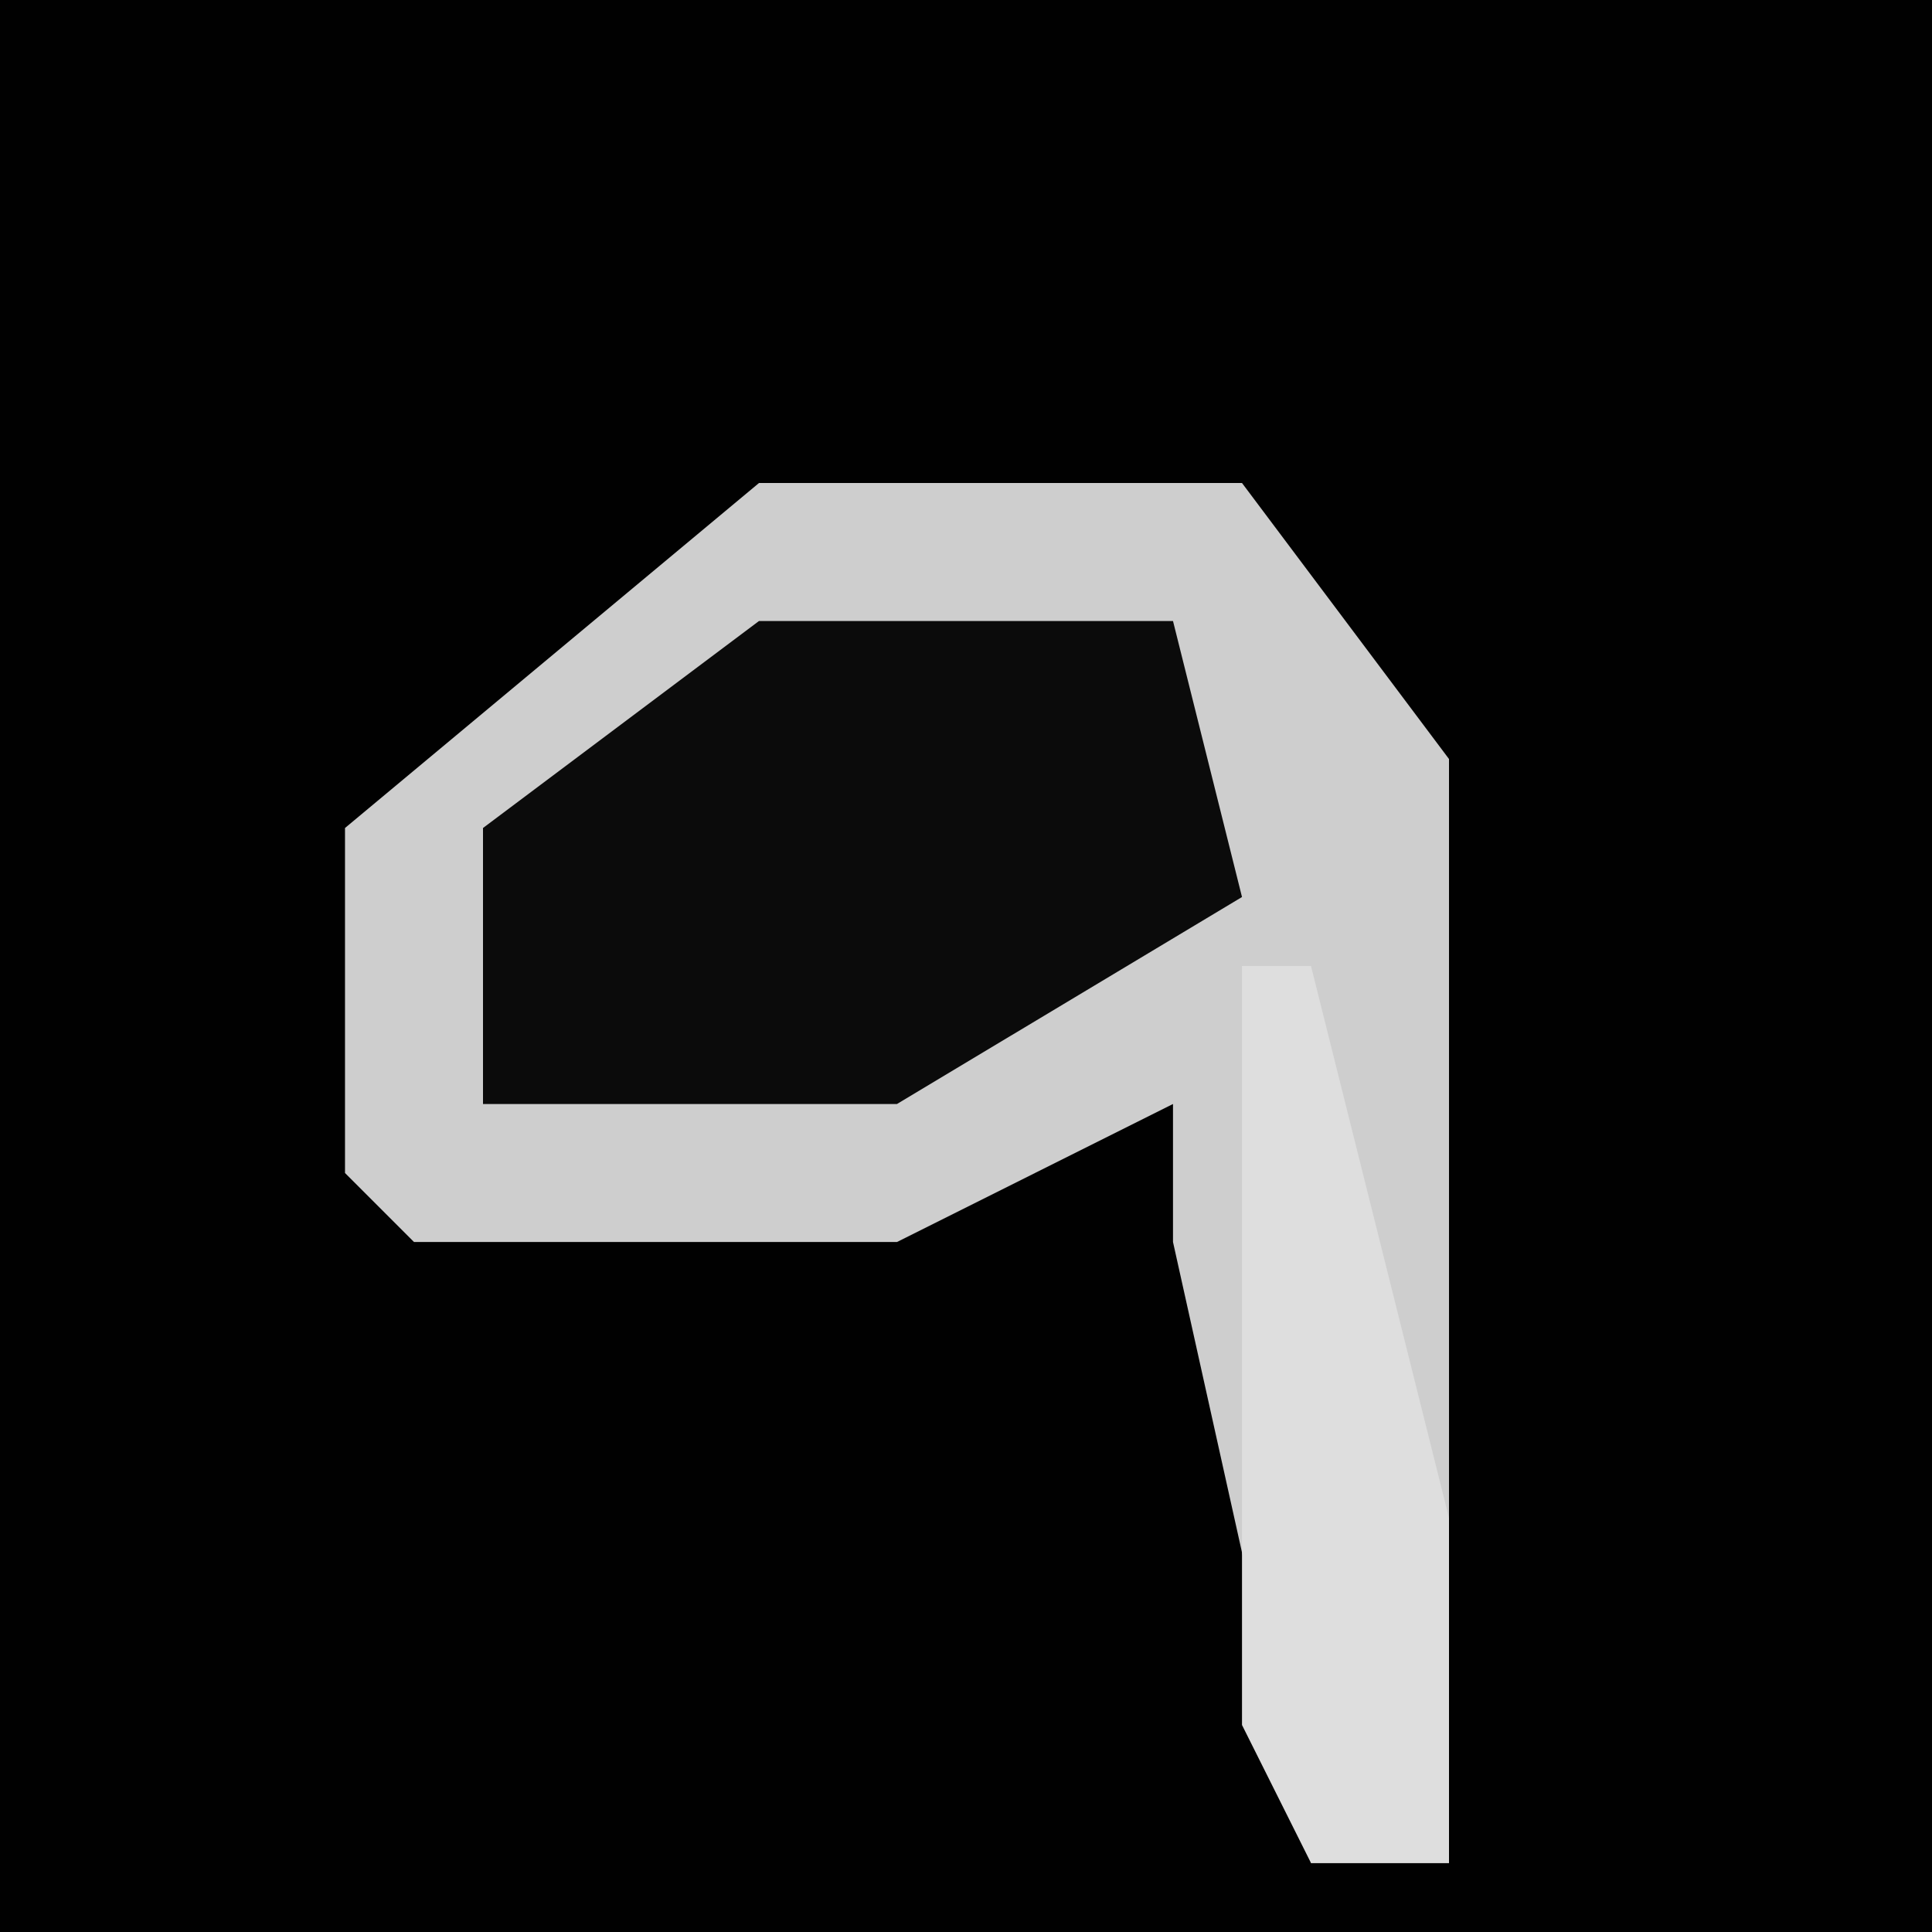 <?xml version="1.0" encoding="UTF-8"?>
<svg version="1.1" xmlns="http://www.w3.org/2000/svg" width="28" height="28">
<path d="M0,0 L28,0 L28,28 L0,28 Z " fill="#010101" transform="translate(0,0)"/>
<path d="M0,0 L7,0 L10,4 L10,20 L8,20 L6,11 L6,9 L2,11 L-5,11 L-6,10 L-6,5 Z " fill="#CECECE" transform="translate(11,7)"/>
<path d="M0,0 L6,0 L7,4 L2,7 L-4,7 L-4,3 Z " fill="#0B0B0B" transform="translate(11,9)"/>
<path d="M0,0 L1,0 L3,8 L3,13 L1,13 L0,11 Z " fill="#DEDEDE" transform="translate(18,14)"/>
</svg>
